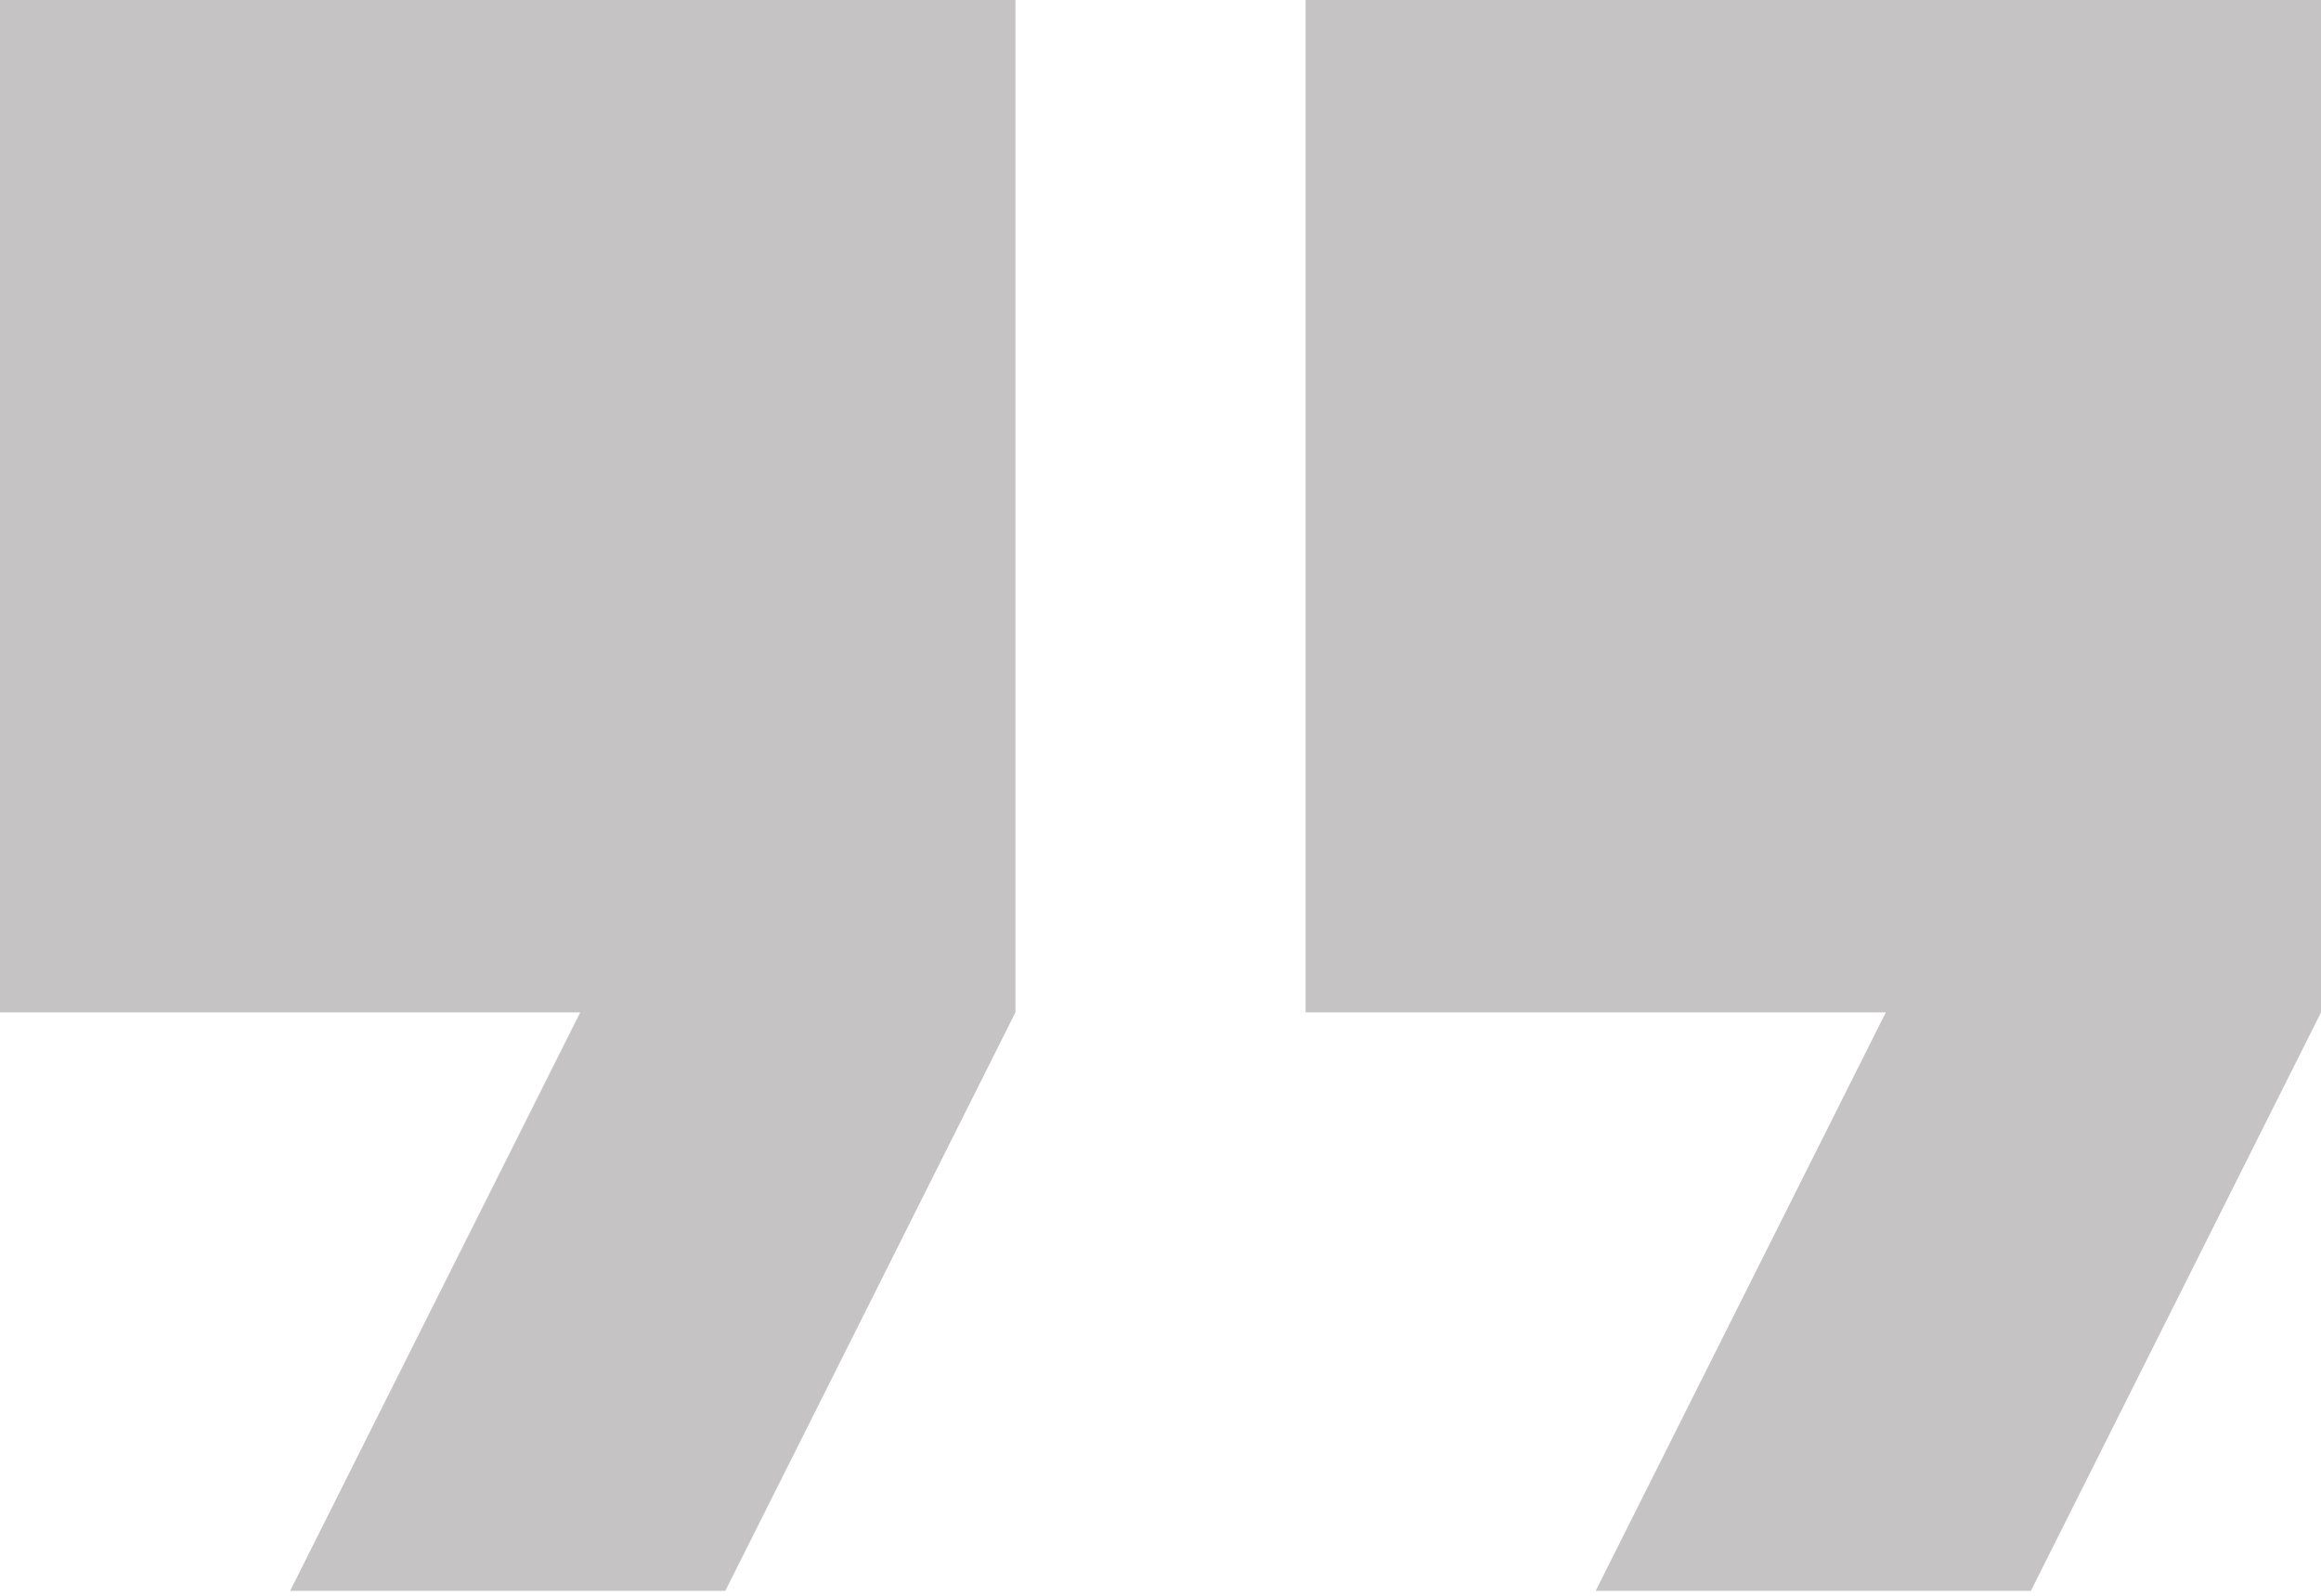<svg width="64" height="44" viewBox="0 0 64 44" fill="none" xmlns="http://www.w3.org/2000/svg">
<path d="M44 43.865L52 27.914H36V0H64V27.914L56 43.865H44ZM8 43.865L16 27.914H0V0H28V27.914L20 43.865H8Z" fill="#C5C3C3"/>
</svg>
